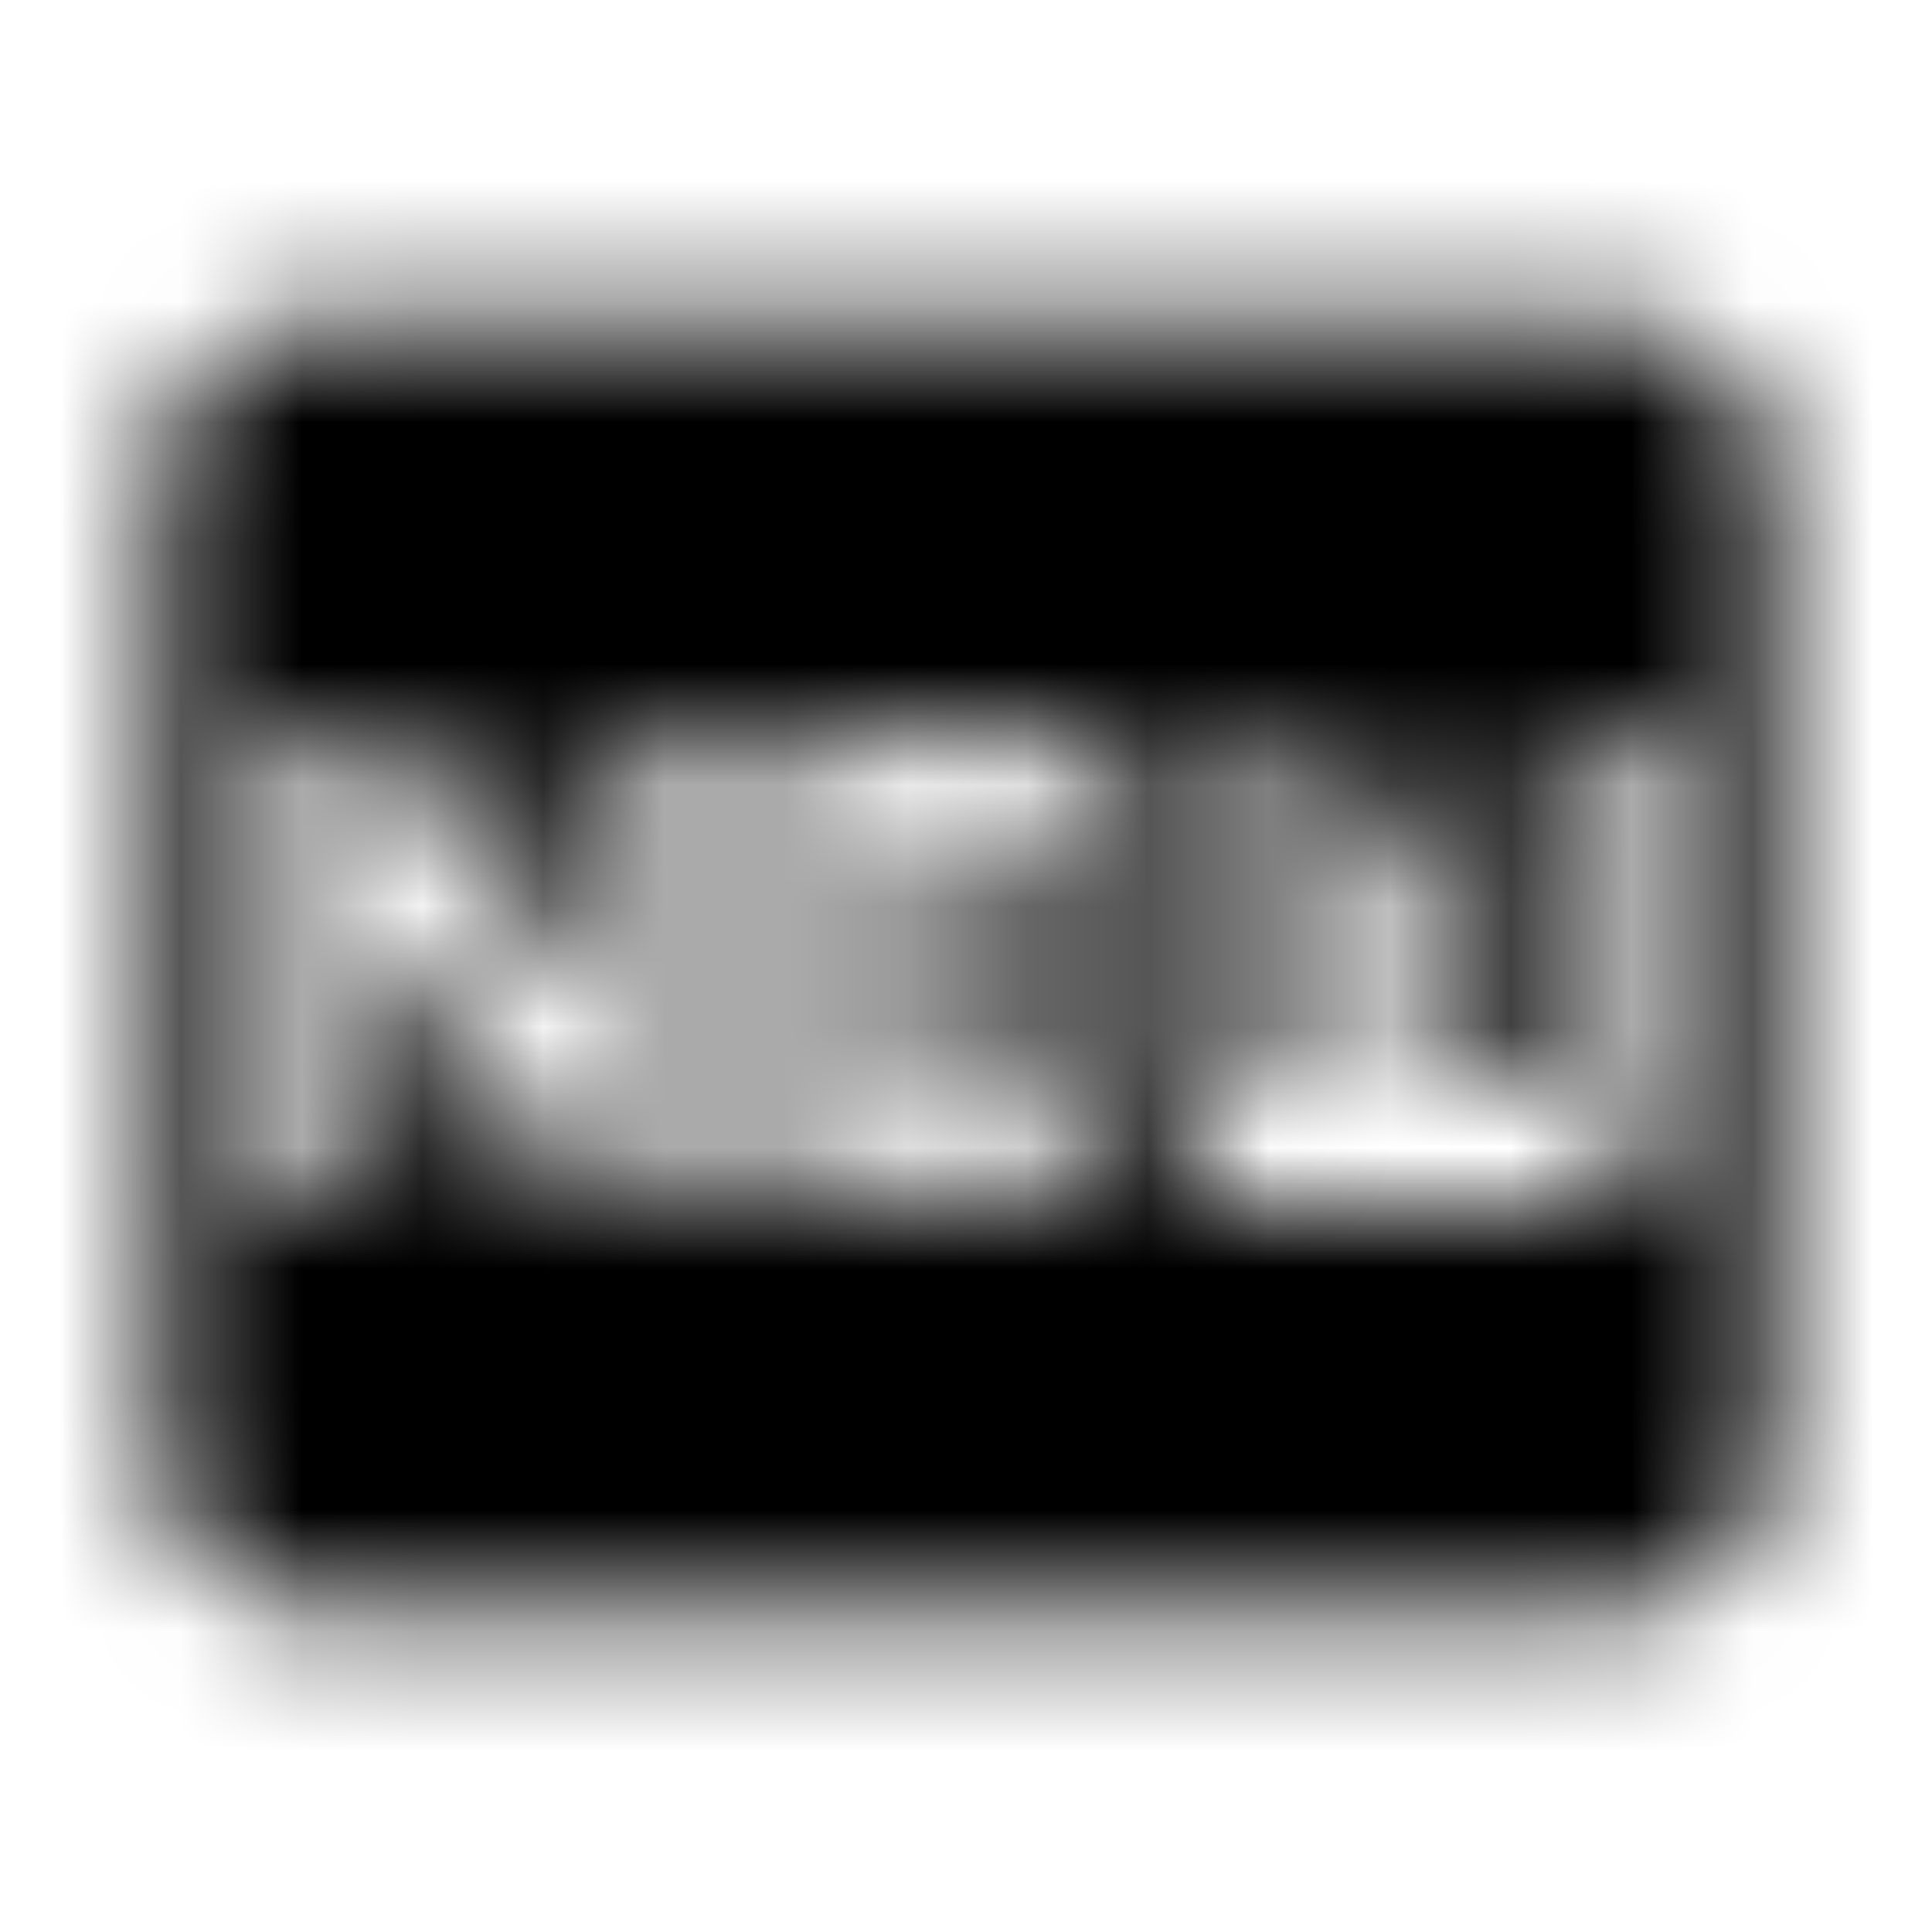 <svg xmlns="http://www.w3.org/2000/svg" xmlns:xlink="http://www.w3.org/1999/xlink" width="16" height="16" viewBox="0 0 16 16">
  <defs>
    <path id="fiber-new-a" d="M13.333,2.667 L2.667,2.667 C1.927,2.667 1.34,3.26 1.34,4 L1.333,12 C1.333,12.74 1.927,13.333 2.667,13.333 L13.333,13.333 C14.073,13.333 14.667,12.74 14.667,12 L14.667,4 C14.667,3.26 14.073,2.667 13.333,2.667 Z M5.667,10 L4.867,10 L3.167,7.667 L3.167,10 L2.333,10 L2.333,6 L3.167,6 L4.833,8.333 L4.833,6 L5.667,6 L5.667,10 Z M9,6.84 L7.333,6.84 L7.333,7.587 L9,7.587 L9,8.427 L7.333,8.427 L7.333,9.167 L9,9.167 L9,10 L6.333,10 L6.333,6 L9,6 L9,6.84 Z M13.667,9.333 C13.667,9.7 13.367,10 13,10 L10.333,10 C9.967,10 9.667,9.7 9.667,9.333 L9.667,6 L10.5,6 L10.5,9.007 L11.253,9.007 L11.253,6.66 L12.087,6.66 L12.087,9 L12.833,9 L12.833,6 L13.667,6 L13.667,9.333 Z"/>
  </defs>
  <g fill="none" fill-rule="evenodd">
    <mask id="fiber-new-b" fill="#fff">
      <use xlink:href="#fiber-new-a"/>
    </mask>
    <g fill="CurrentColor" mask="url(#fiber-new-b)">
      <rect width="16" height="16"/>
    </g>
  </g>
</svg>
